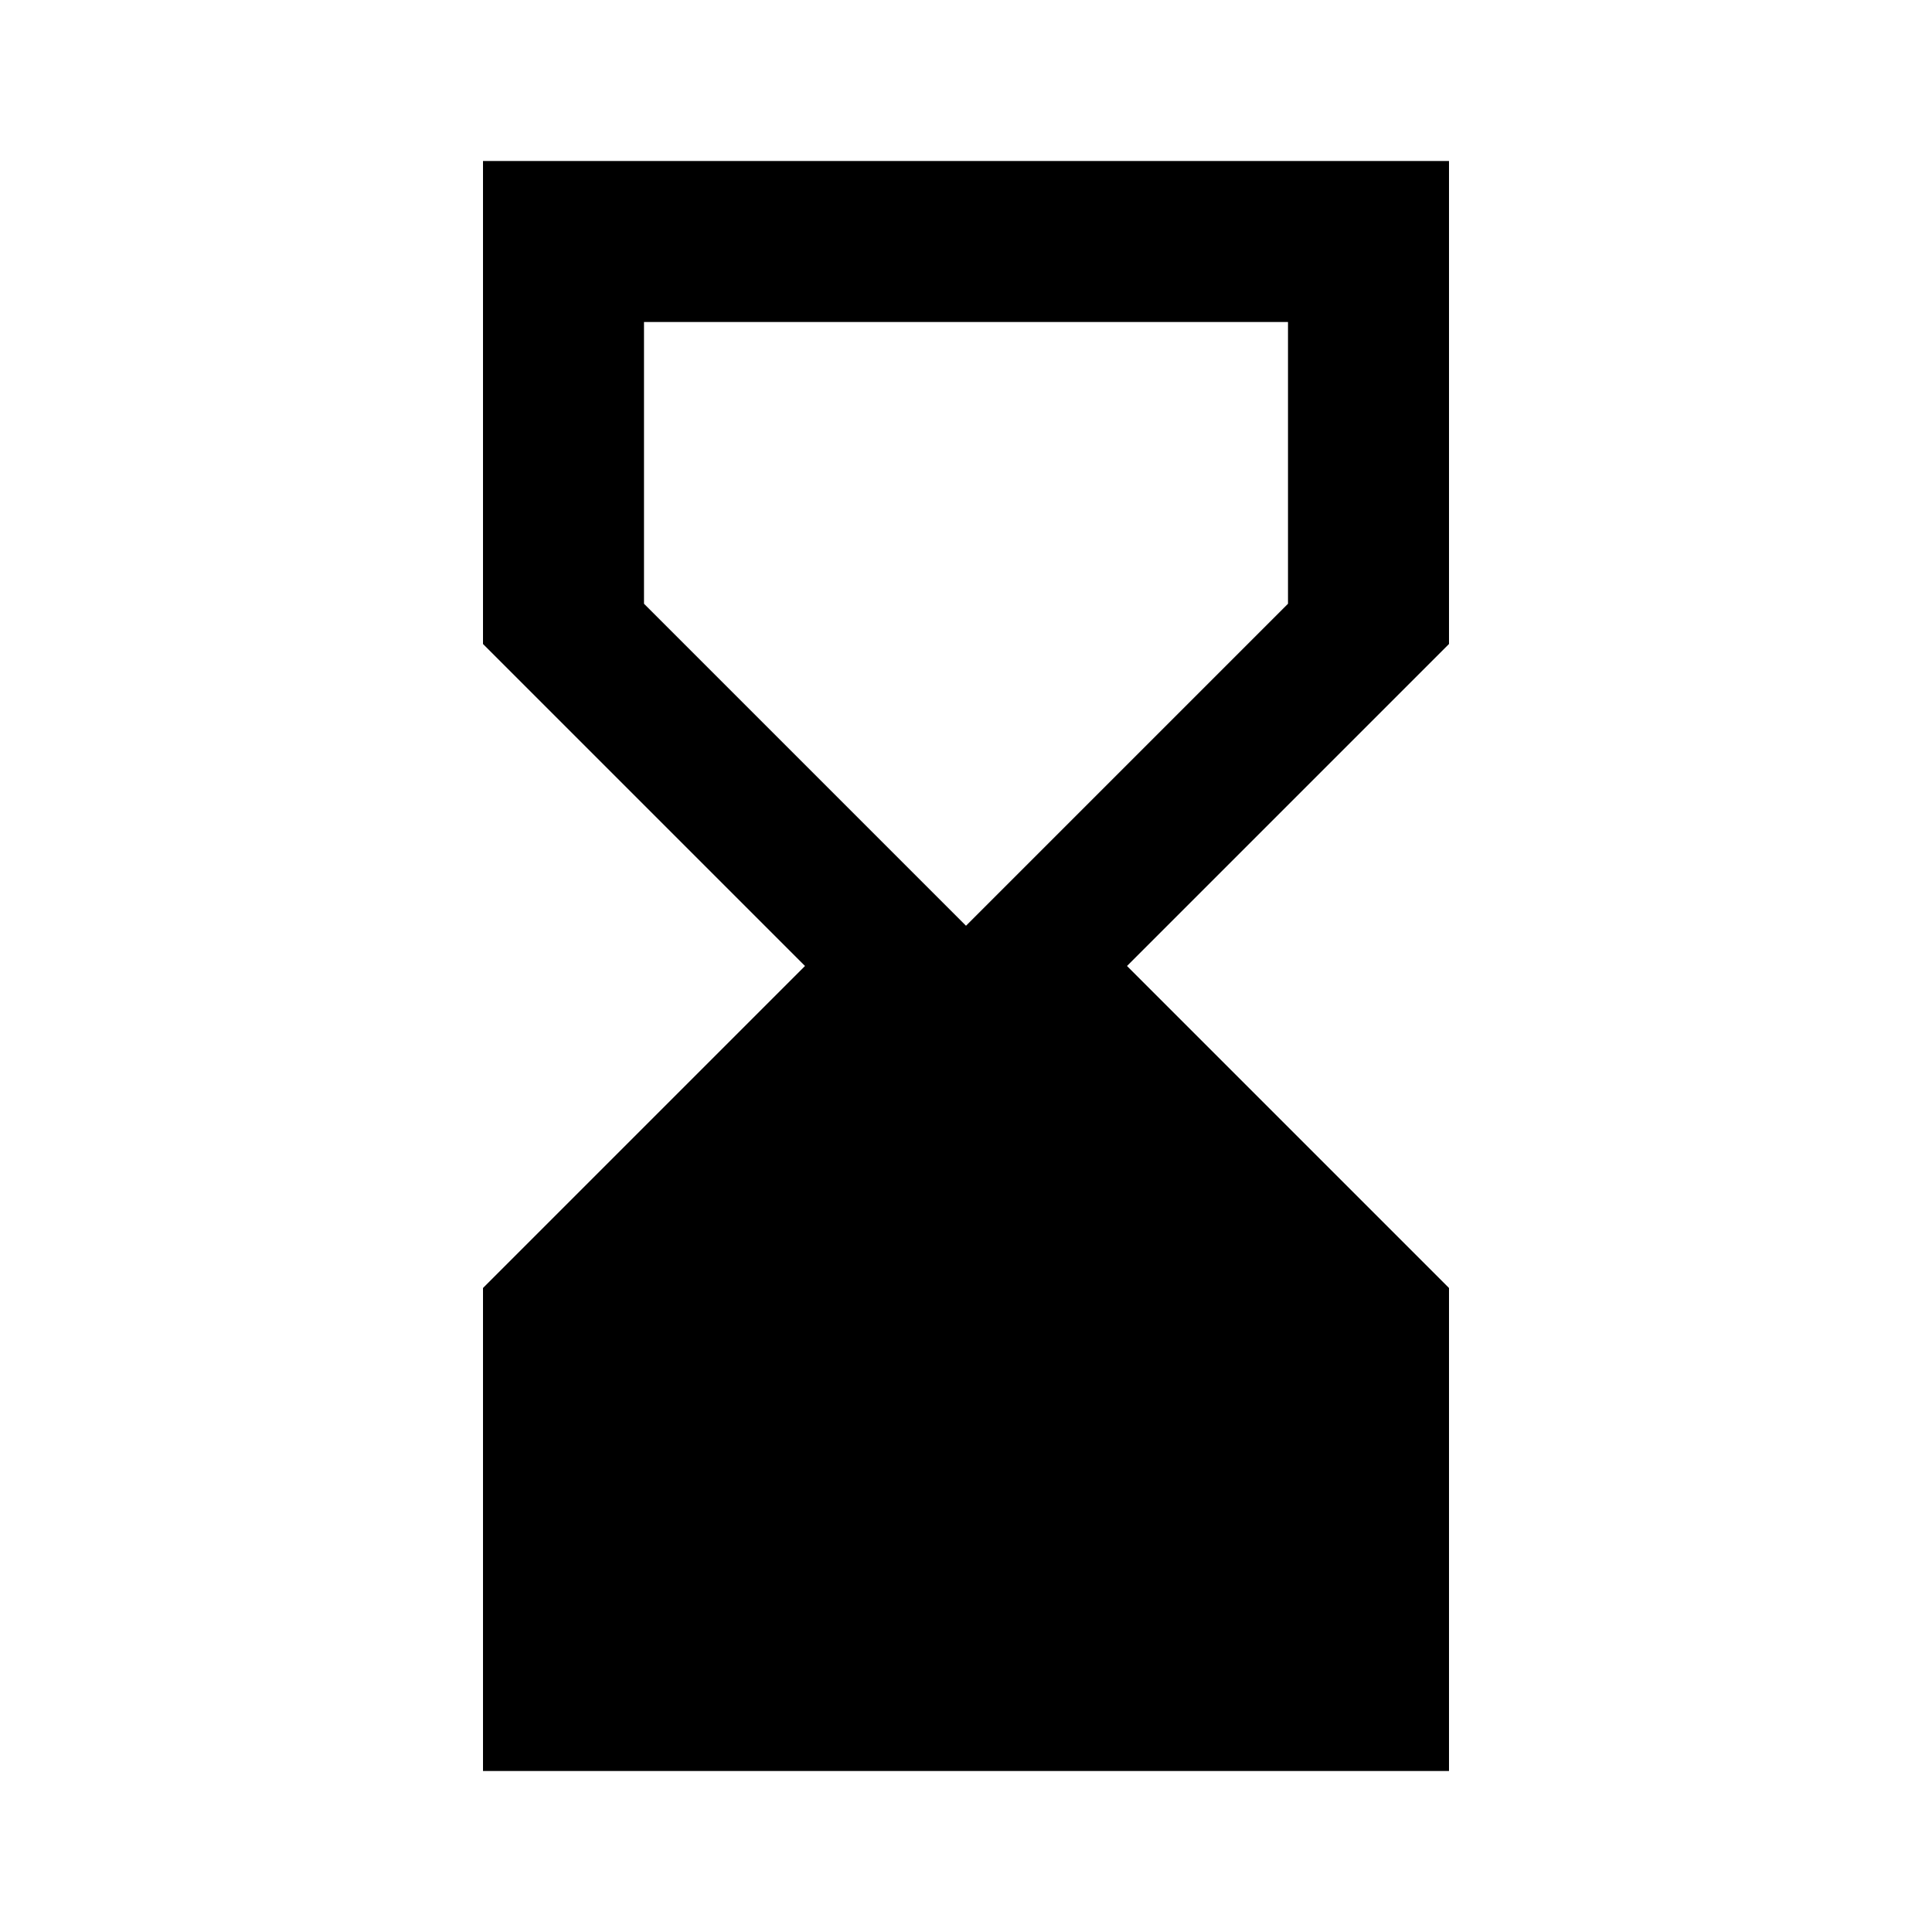 <svg xmlns="http://www.w3.org/2000/svg" viewBox="0 0 24 24"><g id="Layer_1" data-name="Layer 1"><path d="M18,22V16l-4-4,4-4V2H6V8l4,4L6,16v6ZM8,7.5V4h8V7.5l-4,4Z" style="fill:currentColor"/></g><g id="Layer_2" data-name="Layer 2"><rect width="24" height="24" style="fill:none"/></g></svg>